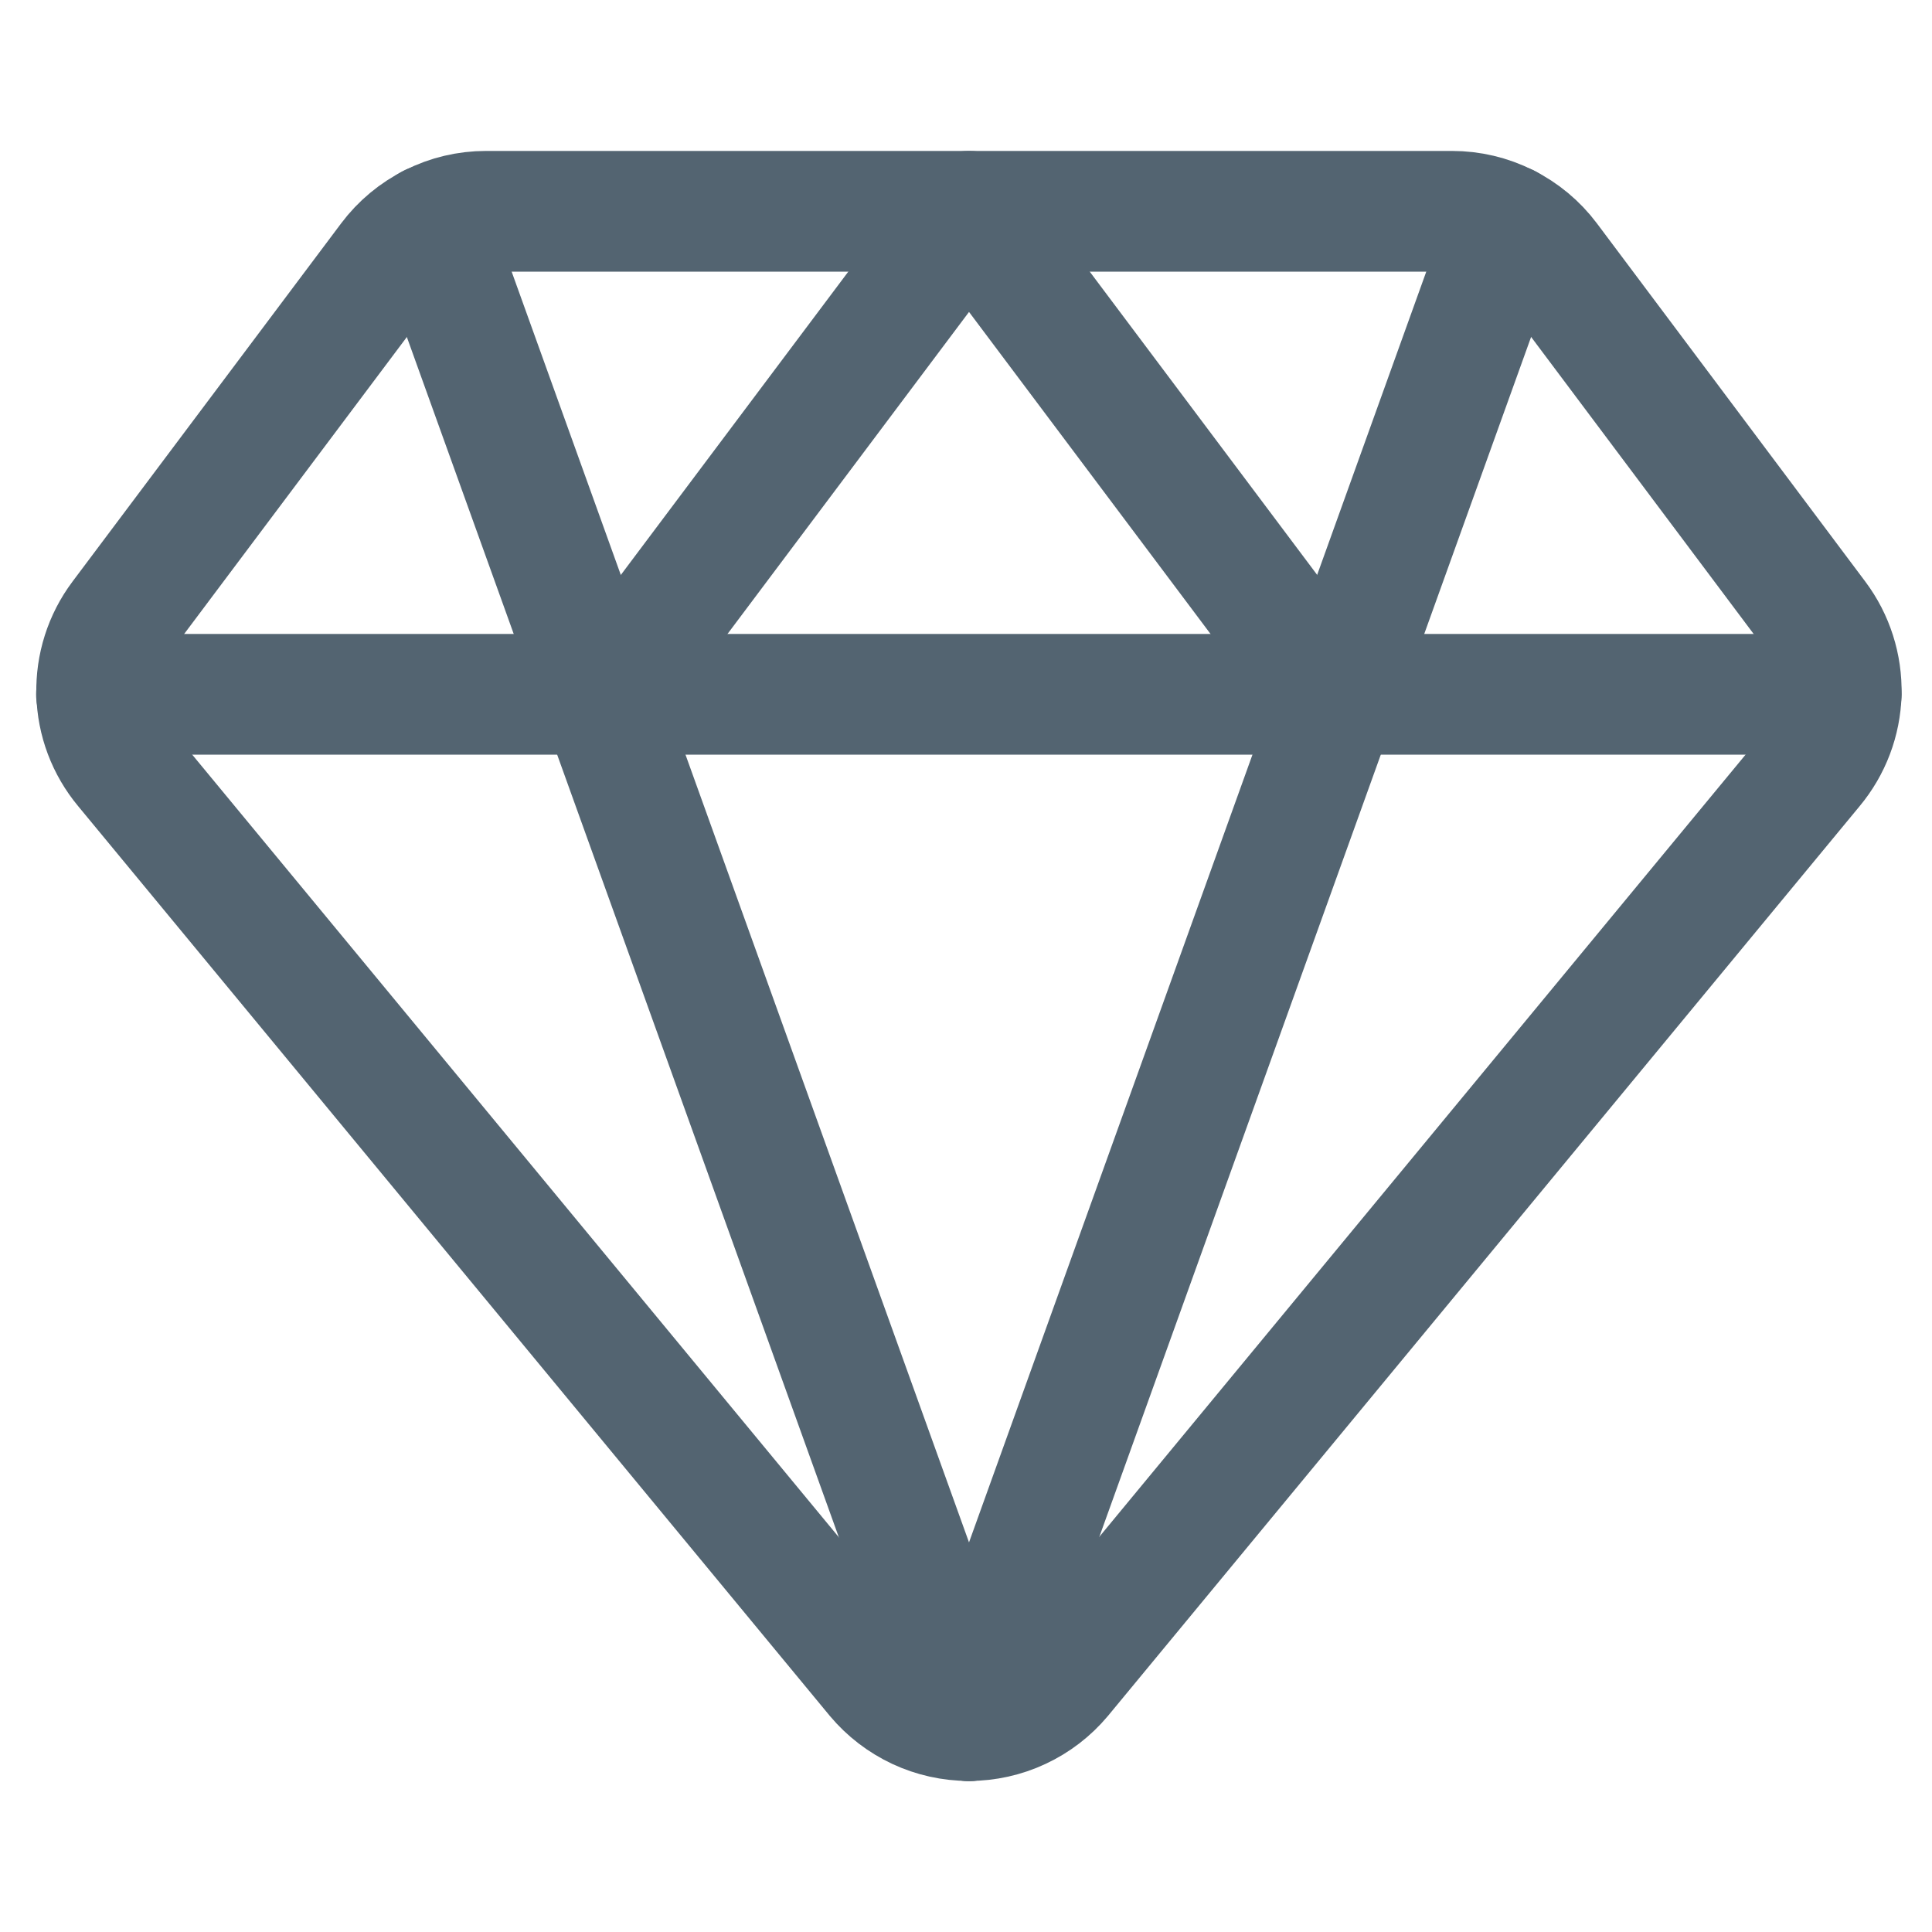 <svg width="16" height="16" viewBox="0 0 16 16" fill="none" xmlns="http://www.w3.org/2000/svg">
<path d="M12.825 2.15C12.732 2.026 12.611 1.925 12.472 1.856C12.333 1.786 12.18 1.75 12.025 1.75H4.025C3.87 1.75 3.716 1.786 3.578 1.856C3.439 1.925 3.318 2.026 3.225 2.15L1 5.117C0.865 5.297 0.795 5.518 0.801 5.743C0.806 5.968 0.888 6.184 1.032 6.357L7.257 13.891C7.351 14.003 7.469 14.093 7.601 14.155C7.734 14.217 7.878 14.249 8.024 14.249C8.17 14.249 8.315 14.217 8.447 14.155C8.58 14.093 8.697 14.003 8.791 13.891L15.016 6.357C15.16 6.184 15.242 5.968 15.248 5.743C15.253 5.518 15.183 5.297 15.048 5.117L12.825 2.15Z" stroke="#536471" stroke-linecap="round" stroke-linejoin="round"/>
<path d="M3.566 1.861L8.025 14.25" stroke="#536471" stroke-linecap="round" stroke-linejoin="round"/>
<path d="M12.483 1.861L8.025 14.25" stroke="#536471" stroke-linecap="round" stroke-linejoin="round"/>
<path d="M0.799 5.75H15.248" stroke="#536471" stroke-linecap="round" stroke-linejoin="round"/>
<path d="M5.025 5.75L8.025 1.75L11.025 5.75" stroke="#536471" stroke-linecap="round" stroke-linejoin="round"/>
</svg>
